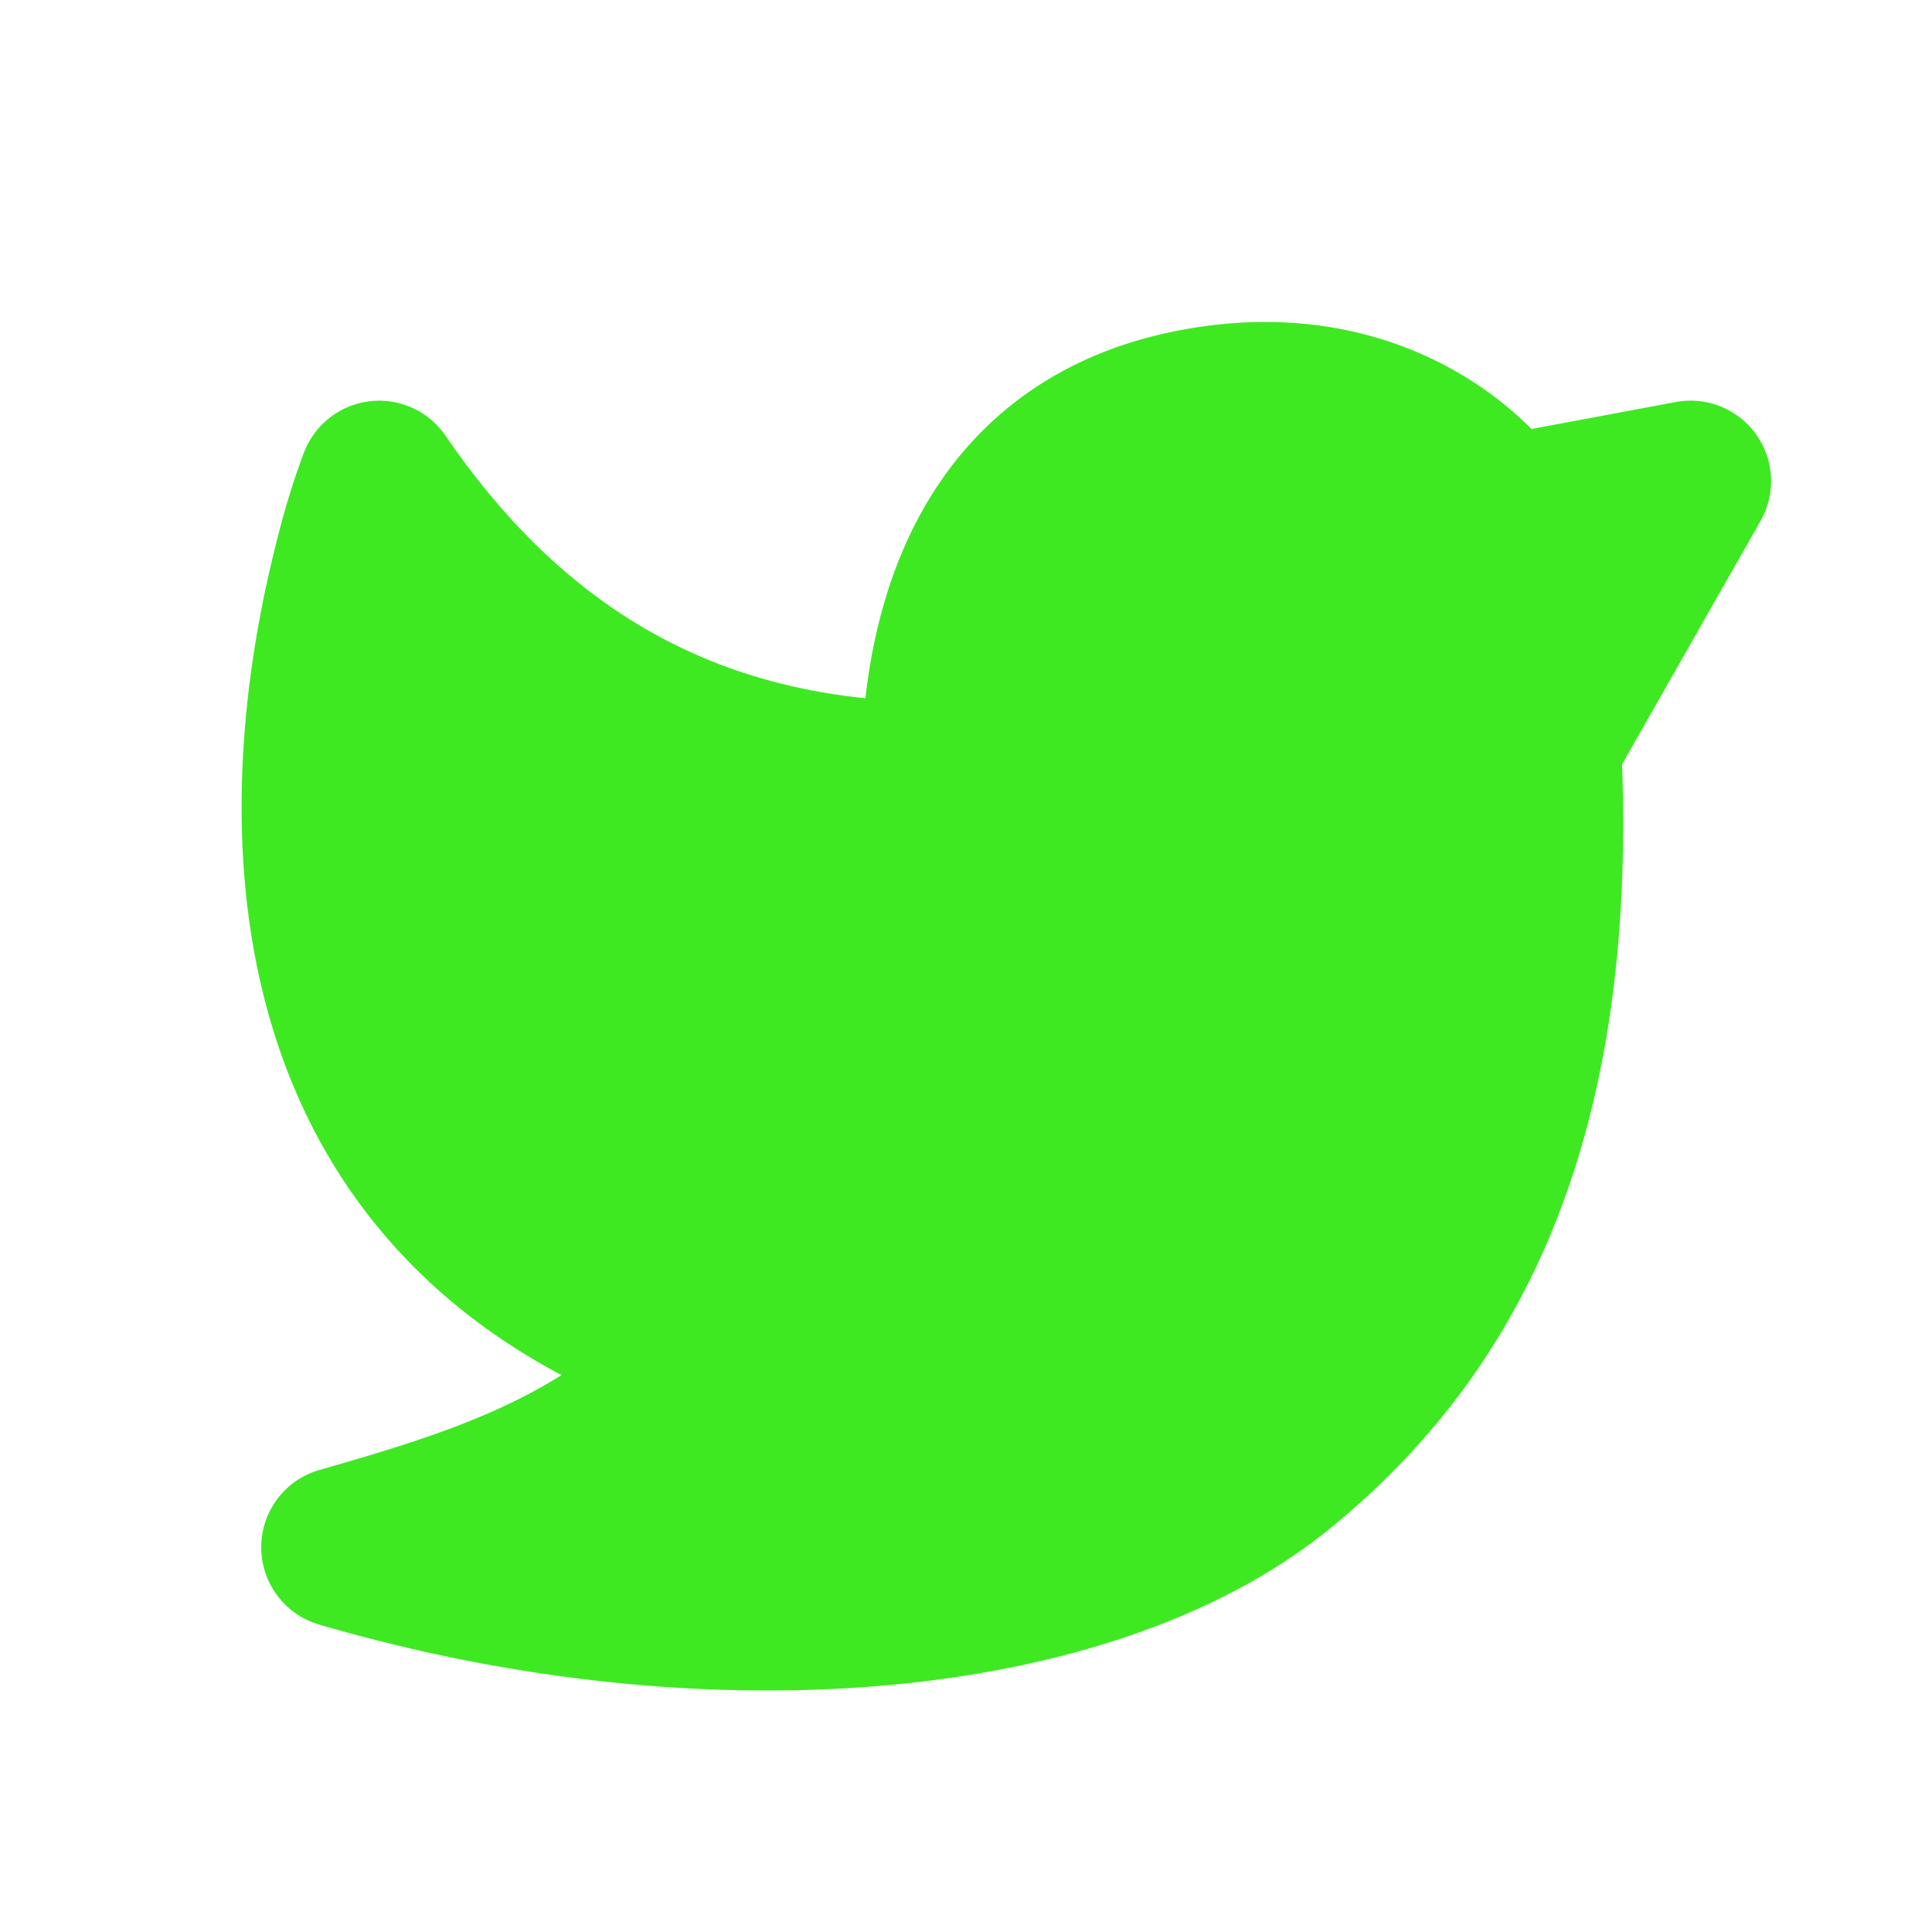 <svg xmlns="http://www.w3.org/2000/svg" viewBox="0 0 1000 1000" id="Twitter-Fill--Streamline-Mingcute-Fill.svg" height="1000" width="1000"><desc>Twitter Fill Streamline Icon: https://streamlinehq.com</desc><g fill="none" fill-rule="nonzero"><path d="M1000 0v1000H0V0h1000ZM524.708 969.083l-0.458 0.083 -2.958 1.458 -0.833 0.167 -0.583 -0.167 -2.958 -1.458c-0.417 -0.167 -0.792 -0.042 -1 0.208l-0.167 0.417 -0.708 17.833 0.208 0.833 0.417 0.542 4.333 3.083 0.625 0.167 0.5 -0.167 4.333 -3.083 0.5 -0.667 0.167 -0.708 -0.708 -17.792c-0.083 -0.417 -0.375 -0.708 -0.708 -0.75Zm11.042 -4.708 -0.542 0.083 -7.708 3.875 -0.417 0.417 -0.125 0.458 0.75 17.917 0.208 0.5 0.333 0.292 8.375 3.875c0.5 0.167 0.958 0 1.208 -0.333l0.167 -0.583 -1.417 -25.583c-0.125 -0.5 -0.417 -0.833 -0.833 -0.917Zm-29.792 0.083a0.958 0.958 0 0 0 -1.125 0.25l-0.25 0.583 -1.417 25.583c0 0.5 0.292 0.833 0.708 1l0.625 -0.083 8.375 -3.875 0.417 -0.333 0.167 -0.458 0.708 -17.917 -0.125 -0.5 -0.417 -0.417 -7.667 -3.833Z" stroke-width="1"></path><path fill="#3ee922" d="M191.417 207.667a41.667 41.667 0 0 1 39.208 17.875C292.125 315.5 365.958 352.917 447.917 361.417c4 -35.042 13.458 -69.667 31.25 -100.167 26.083 -44.75 68.5 -77.667 129.083 -89.833 83.75 -16.833 147.5 13.5 184.458 50.625l74.667 -13.958a41.667 41.667 0 0 1 43.875 61.583l-71.667 125.917c6.542 181.708 -43.958 308.542 -151.625 395.917 -57.083 46.333 -138.833 72.625 -228.542 80.75 -90.417 8.167 -192.625 -1.708 -294.208 -31.375a41.667 41.667 0 0 1 0.292 -80.083c51.083 -14.542 90 -27.083 125.125 -49.042 -49.958 -26.5 -86.75 -61.167 -112.792 -100.667 -36.167 -54.917 -49.583 -116.167 -52.25 -171.375 -2.667 -55.208 5.292 -106.375 13.708 -143.25 4.792 -21.042 10.375 -42.125 18.083 -62.292a41.667 41.667 0 0 1 34.083 -26.5Z" stroke-width="1"></path></g></svg>